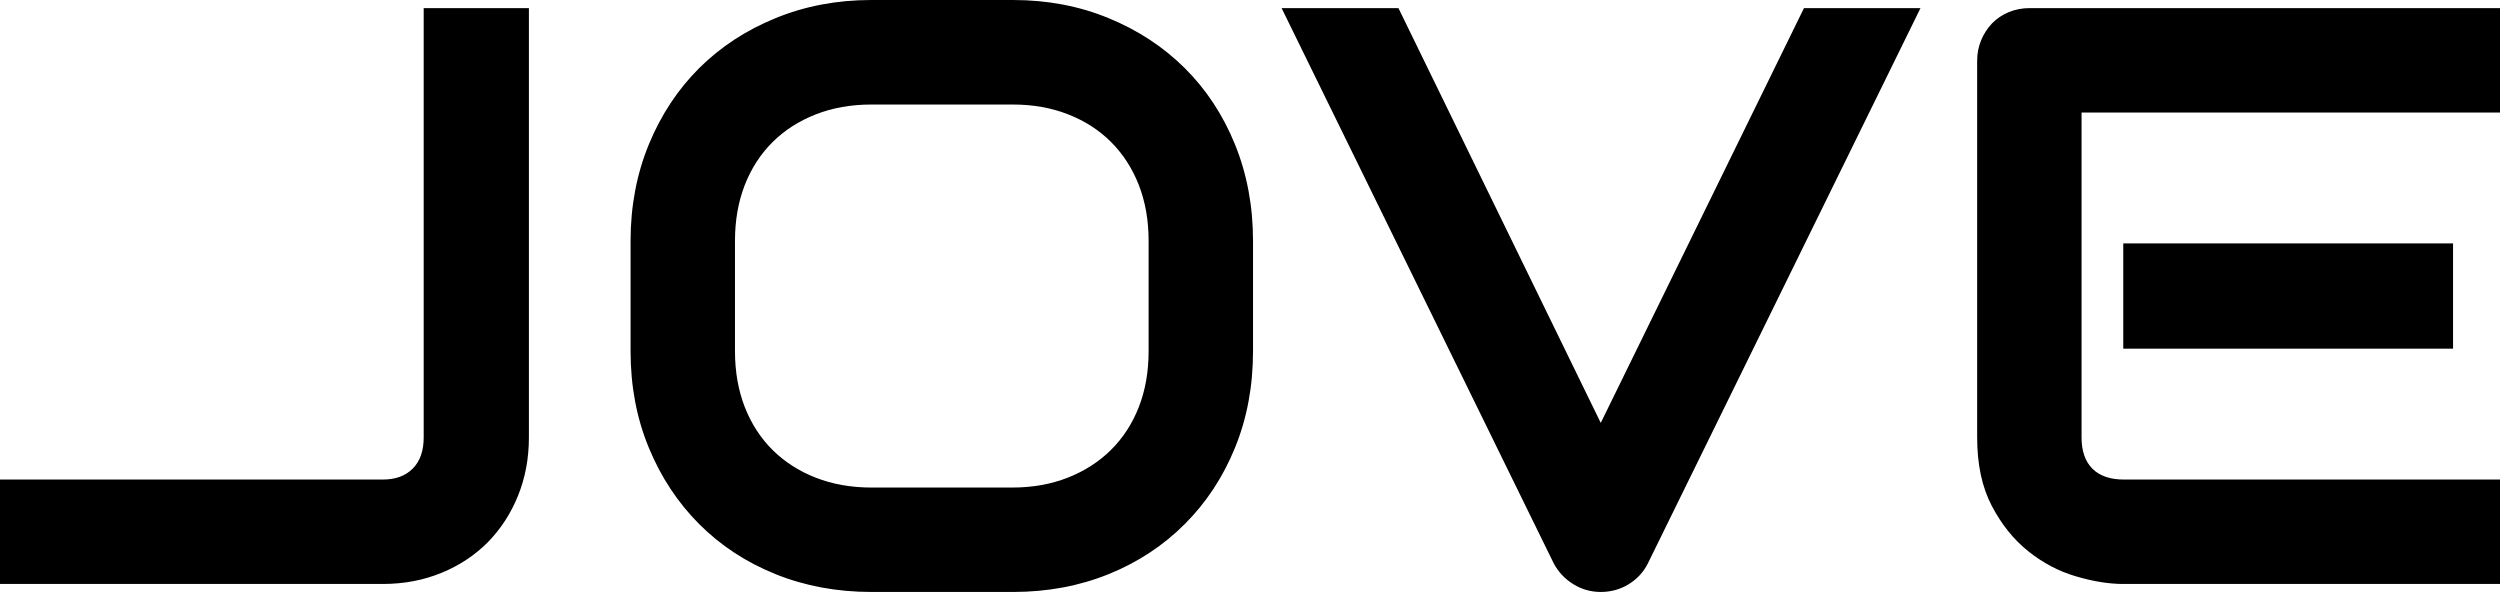<svg xmlns="http://www.w3.org/2000/svg" viewBox="24.08 20.14 218.85 51.82" fill="#000000" data-color-origin="#000000" data-color-type="fill">
    <path fill="#000000" d="M70.38 20.85L70.38 58.43Q70.38 61.17 69.43 63.53Q68.48 65.88 66.78 67.61Q65.07 69.33 62.72 70.29Q60.36 71.26 57.59 71.26L57.59 71.26L24.08 71.26L24.08 62.12L57.59 62.12Q59.27 62.12 60.22 61.15Q61.17 60.19 61.17 58.43L61.17 58.43L61.17 20.85L70.38 20.85ZM133.77 41.24L133.77 50.87Q133.77 55.48 132.19 59.34Q130.61 63.21 127.79 66.02Q124.98 68.84 121.13 70.40Q117.28 71.96 112.75 71.96L112.75 71.96L100.37 71.96Q95.84 71.96 91.97 70.40Q88.10 68.84 85.29 66.02Q82.48 63.21 80.88 59.34Q79.28 55.48 79.28 50.87L79.28 50.87L79.28 41.24Q79.28 36.67 80.88 32.78Q82.48 28.90 85.29 26.10Q88.10 23.31 91.97 21.73Q95.84 20.14 100.37 20.14L100.37 20.14L112.75 20.14Q117.28 20.14 121.13 21.73Q124.98 23.31 127.79 26.10Q130.61 28.90 132.19 32.78Q133.77 36.67 133.77 41.24L133.77 41.24ZM124.63 50.87L124.63 41.24Q124.63 38.53 123.77 36.33Q122.91 34.14 121.34 32.57Q119.78 31.01 117.58 30.15Q115.38 29.29 112.75 29.29L112.75 29.29L100.37 29.29Q97.70 29.29 95.50 30.15Q93.30 31.01 91.72 32.57Q90.14 34.14 89.28 36.33Q88.42 38.53 88.42 41.24L88.42 41.24L88.42 50.87Q88.42 53.58 89.28 55.78Q90.14 57.97 91.72 59.54Q93.30 61.10 95.50 61.96Q97.70 62.82 100.37 62.82L100.37 62.82L112.68 62.82Q115.35 62.82 117.54 61.96Q119.74 61.10 121.32 59.54Q122.91 57.97 123.77 55.78Q124.63 53.58 124.63 50.87L124.63 50.87ZM182.00 20.85L192.20 20.85L168.33 69.47Q167.77 70.59 166.66 71.28Q165.55 71.96 164.21 71.96L164.21 71.96Q162.91 71.96 161.81 71.28Q160.70 70.59 160.10 69.47L160.10 69.47L136.27 20.85L146.50 20.85L164.21 57.16L182.00 20.85ZM238.82 41.45L238.82 50.66L209.95 50.66L209.95 41.45L238.82 41.45ZM242.93 62.12L242.93 71.26L209.95 71.26Q208.05 71.26 205.80 70.59Q203.55 69.93 201.64 68.40Q199.72 66.87 198.44 64.42Q197.16 61.98 197.16 58.43L197.16 58.43L197.16 25.45Q197.16 24.50 197.51 23.66Q197.86 22.82 198.47 22.18Q199.09 21.55 199.93 21.20Q200.78 20.85 201.76 20.85L201.76 20.85L242.93 20.85L242.93 29.99L206.30 29.99L206.30 58.43Q206.30 60.22 207.25 61.17Q208.20 62.12 210.02 62.12L210.02 62.12L242.93 62.12Z" class=" bl-fill-0" data-color-origin="#000000" data-color-type="fill"/>
</svg>